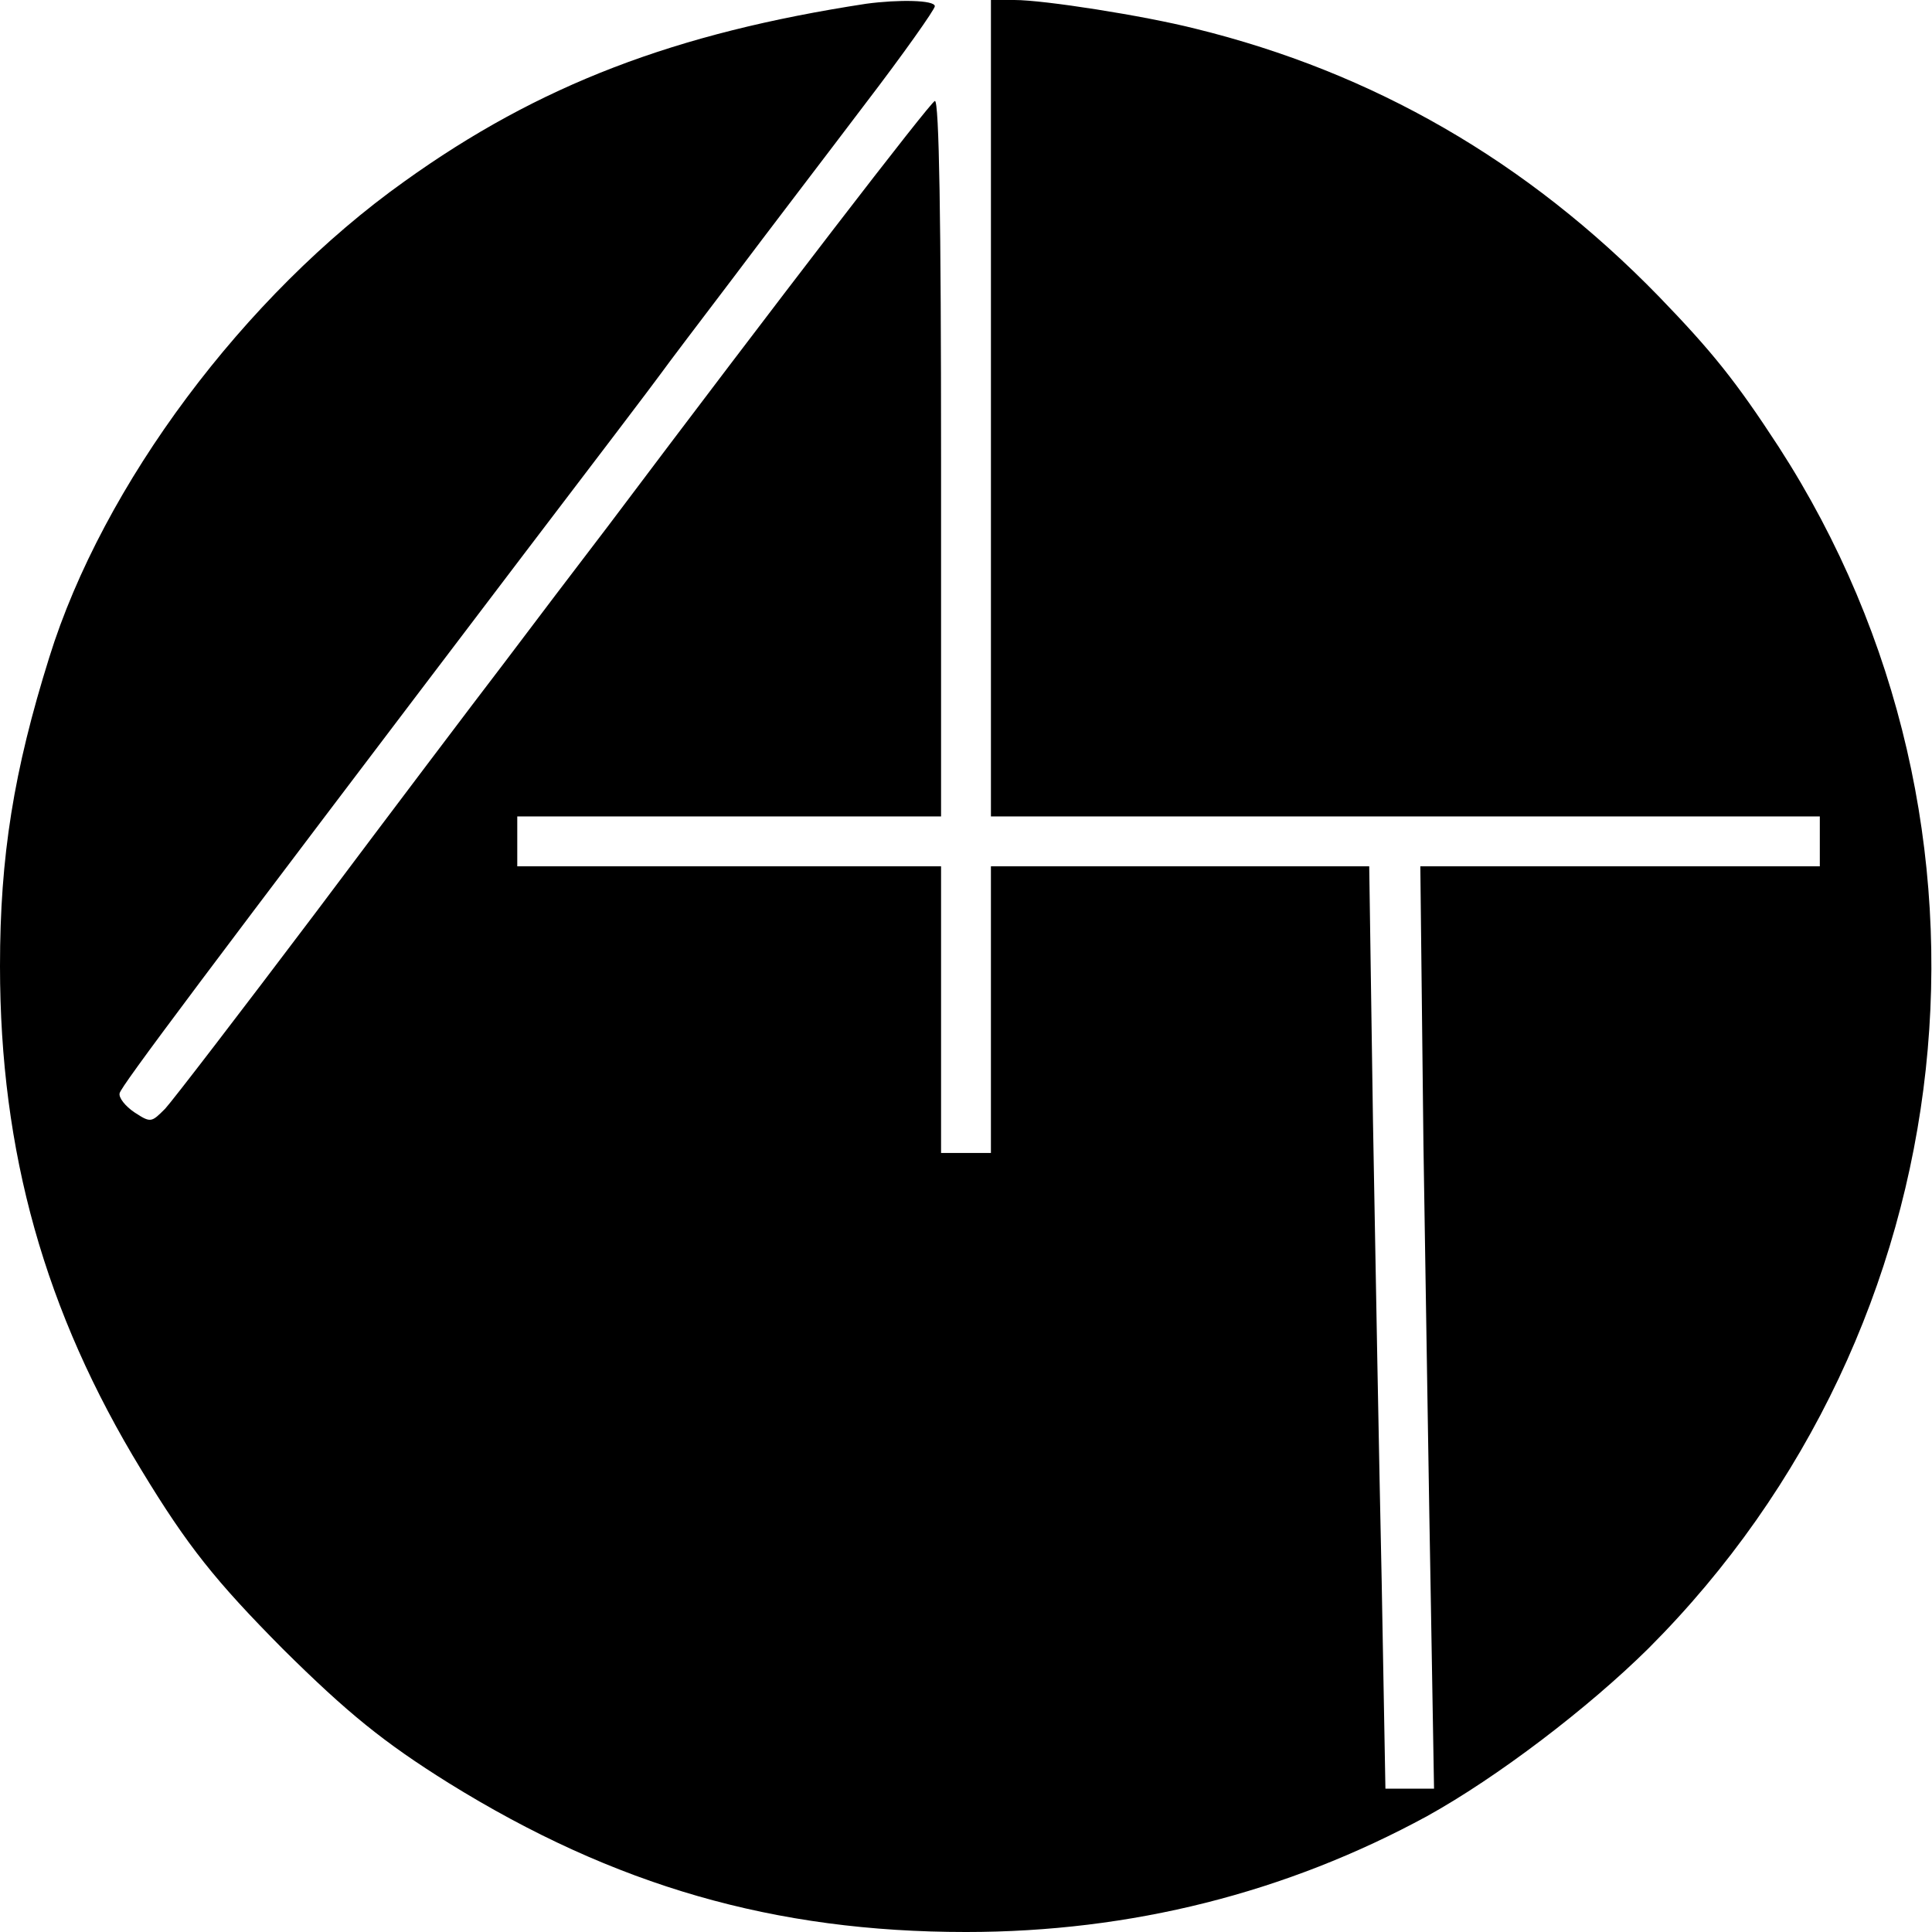 <?xml version="1.0" standalone="no"?>
<!DOCTYPE svg PUBLIC "-//W3C//DTD SVG 20010904//EN"
 "http://www.w3.org/TR/2001/REC-SVG-20010904/DTD/svg10.dtd">
<svg version="1.0" xmlns="http://www.w3.org/2000/svg"
 width="310pt" height="310pt" viewBox="0 0 310 310"
 preserveAspectRatio="xMidYMid meet">
<g transform="translate(0,310) scale(0.1,-0.1)"
fill="#000000" stroke="none">
<path d="M1390 3094 c-307 -47 -525 -130 -741 -285 -257 -183 -484 -487 -570
-764 -57 -182 -79 -319 -79 -495 0 -299 72 -555 227 -809 74 -122 119 -178
227 -287 104 -103 162 -150 266 -215 266 -165 523 -239 830 -239 265 0 514 63
740 186 112 62 258 173 355 269 515 515 602 1320 209 1928 -69 106 -107 153
-192 241 -212 218 -459 360 -744 430 -83 21 -243 46 -290 46 l-38 0 0 -655 0
-655 665 0 665 0 0 -40 0 -40 -321 0 -320 0 5 -447 c4 -247 9 -580 12 -740 l5
-293 -39 0 -39 0 -6 333 c-4 182 -10 515 -14 740 l-6 407 -304 0 -303 0 0
-230 0 -230 -40 0 -40 0 0 230 0 230 -340 0 -340 0 0 40 0 40 340 0 340 0 0
576 c0 376 -3 575 -10 572 -8 -3 -252 -320 -525 -683 -46 -60 -121 -159 -167
-220 -46 -60 -182 -240 -302 -400 -120 -159 -229 -301 -241 -314 -22 -22 -23
-23 -49 -6 -15 10 -26 24 -24 31 3 12 127 178 651 868 109 143 207 272 217
286 10 14 63 84 117 155 54 72 149 196 211 278 62 81 112 152 112 157 0 10
-58 11 -110 4z"/>
</g>
</svg>
